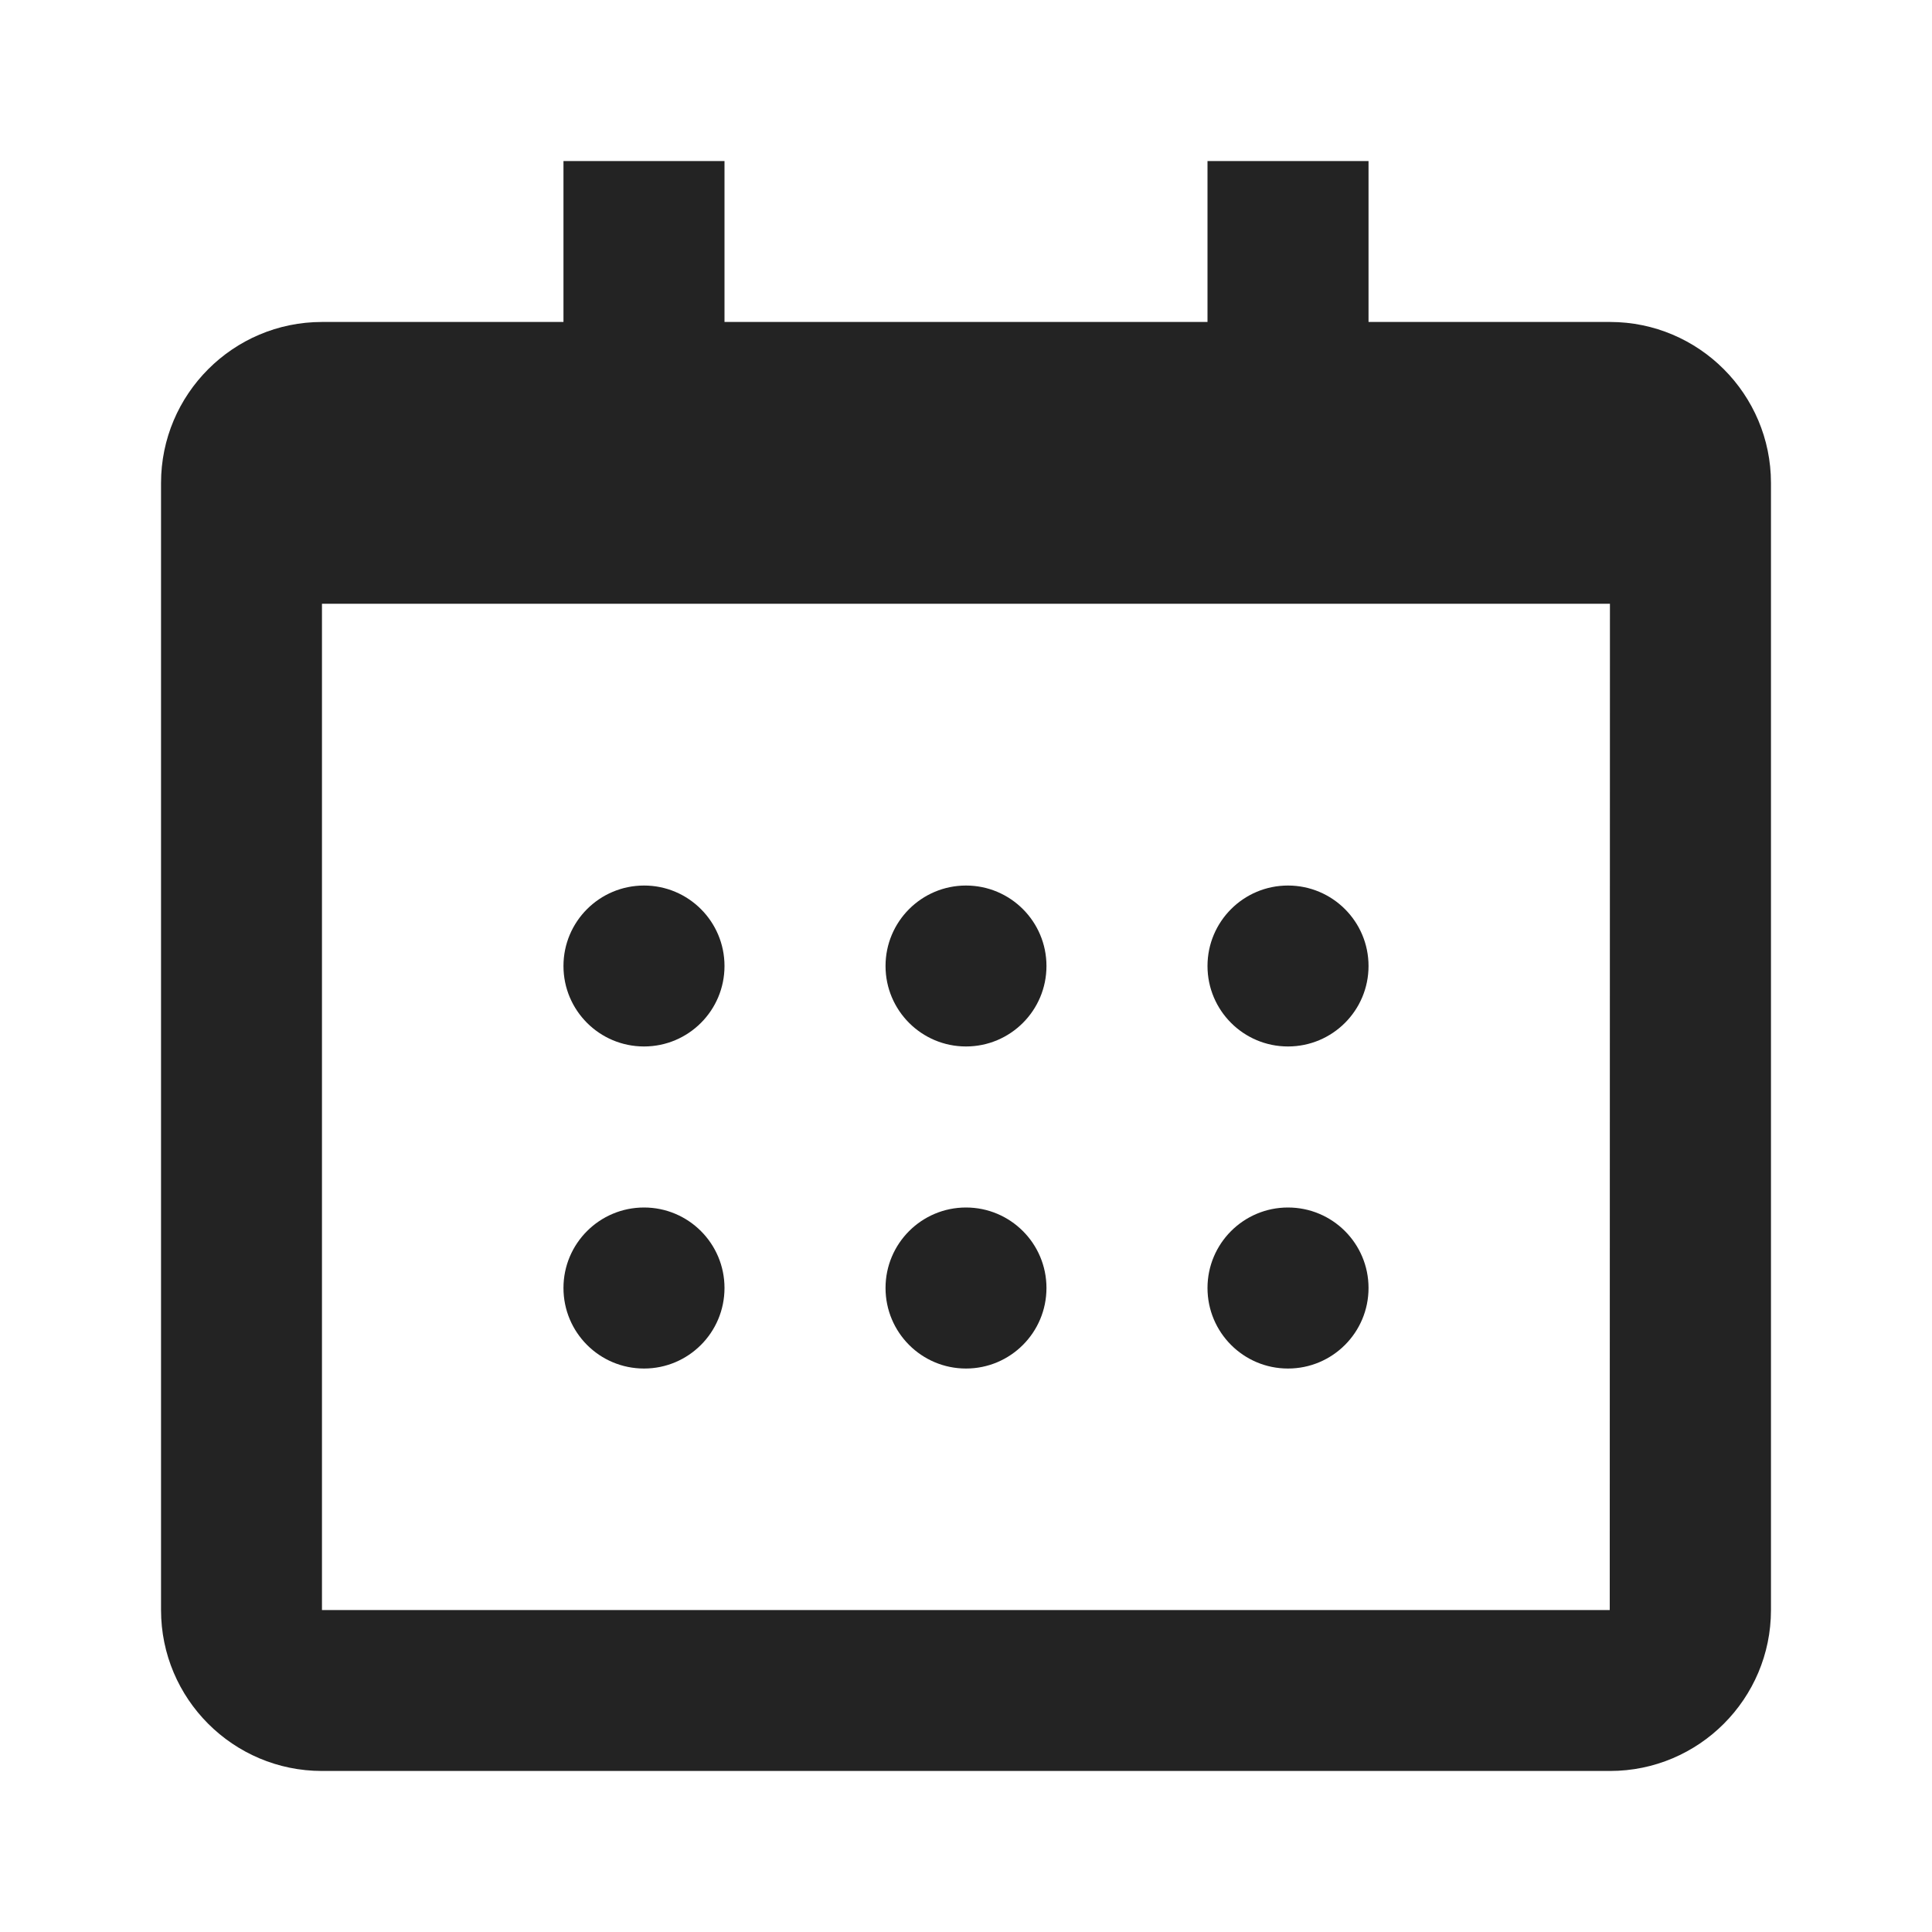 <svg width="20" height="20" viewBox="0 0 20 20" fill="none" xmlns="http://www.w3.org/2000/svg">
<g clip-path="url(#clip0_1422_1067)">
<mask id="mask0_1422_1067" style="mask-type:luminance" maskUnits="userSpaceOnUse" x="0" y="0" width="20" height="20">
<path d="M20 0H0V20H20V0Z" fill="white"/>
</mask>
<g mask="url(#mask0_1422_1067)">
<path d="M16.667 3.333H14.167V1.667H12.5V3.333H7.5V1.667H5.833V3.333H3.333C2.414 3.333 1.667 4.081 1.667 5V16.667C1.667 17.586 2.414 18.333 3.333 18.333H16.667C17.586 18.333 18.333 17.586 18.333 16.667V5C18.333 4.081 17.586 3.333 16.667 3.333ZM3.333 16.667V6.25H16.666L16.664 16.667H3.333Z" fill="#232323"/>
<path d="M6.667 10.833C7.127 10.833 7.5 10.46 7.5 10C7.5 9.54 7.127 9.167 6.667 9.167C6.206 9.167 5.833 9.54 5.833 10C5.833 10.46 6.206 10.833 6.667 10.833Z" fill="#232323"/>
<path d="M10 10.833C10.46 10.833 10.833 10.46 10.833 10C10.833 9.54 10.46 9.167 10 9.167C9.54 9.167 9.167 9.54 9.167 10C9.167 10.46 9.54 10.833 10 10.833Z" fill="#232323"/>
<path d="M13.333 10.833C13.794 10.833 14.167 10.46 14.167 10C14.167 9.54 13.794 9.167 13.333 9.167C12.873 9.167 12.5 9.54 12.5 10C12.5 10.46 12.873 10.833 13.333 10.833Z" fill="#232323"/>
<path d="M6.667 14.167C7.127 14.167 7.5 13.794 7.5 13.333C7.5 12.873 7.127 12.5 6.667 12.5C6.206 12.5 5.833 12.873 5.833 13.333C5.833 13.794 6.206 14.167 6.667 14.167Z" fill="#232323"/>
<path d="M10 14.167C10.46 14.167 10.833 13.794 10.833 13.333C10.833 12.873 10.46 12.5 10 12.5C9.54 12.5 9.167 12.873 9.167 13.333C9.167 13.794 9.54 14.167 10 14.167Z" fill="#232323"/>
<path d="M13.333 14.167C13.794 14.167 14.167 13.794 14.167 13.333C14.167 12.873 13.794 12.5 13.333 12.5C12.873 12.5 12.5 12.873 12.5 13.333C12.5 13.794 12.873 14.167 13.333 14.167Z" fill="#232323"/>
</g>
</g>
<defs>
<clipPath id="clip0_1422_1067">
<rect width="20" height="20" fill="white"/>
</clipPath>
</defs>
</svg>
